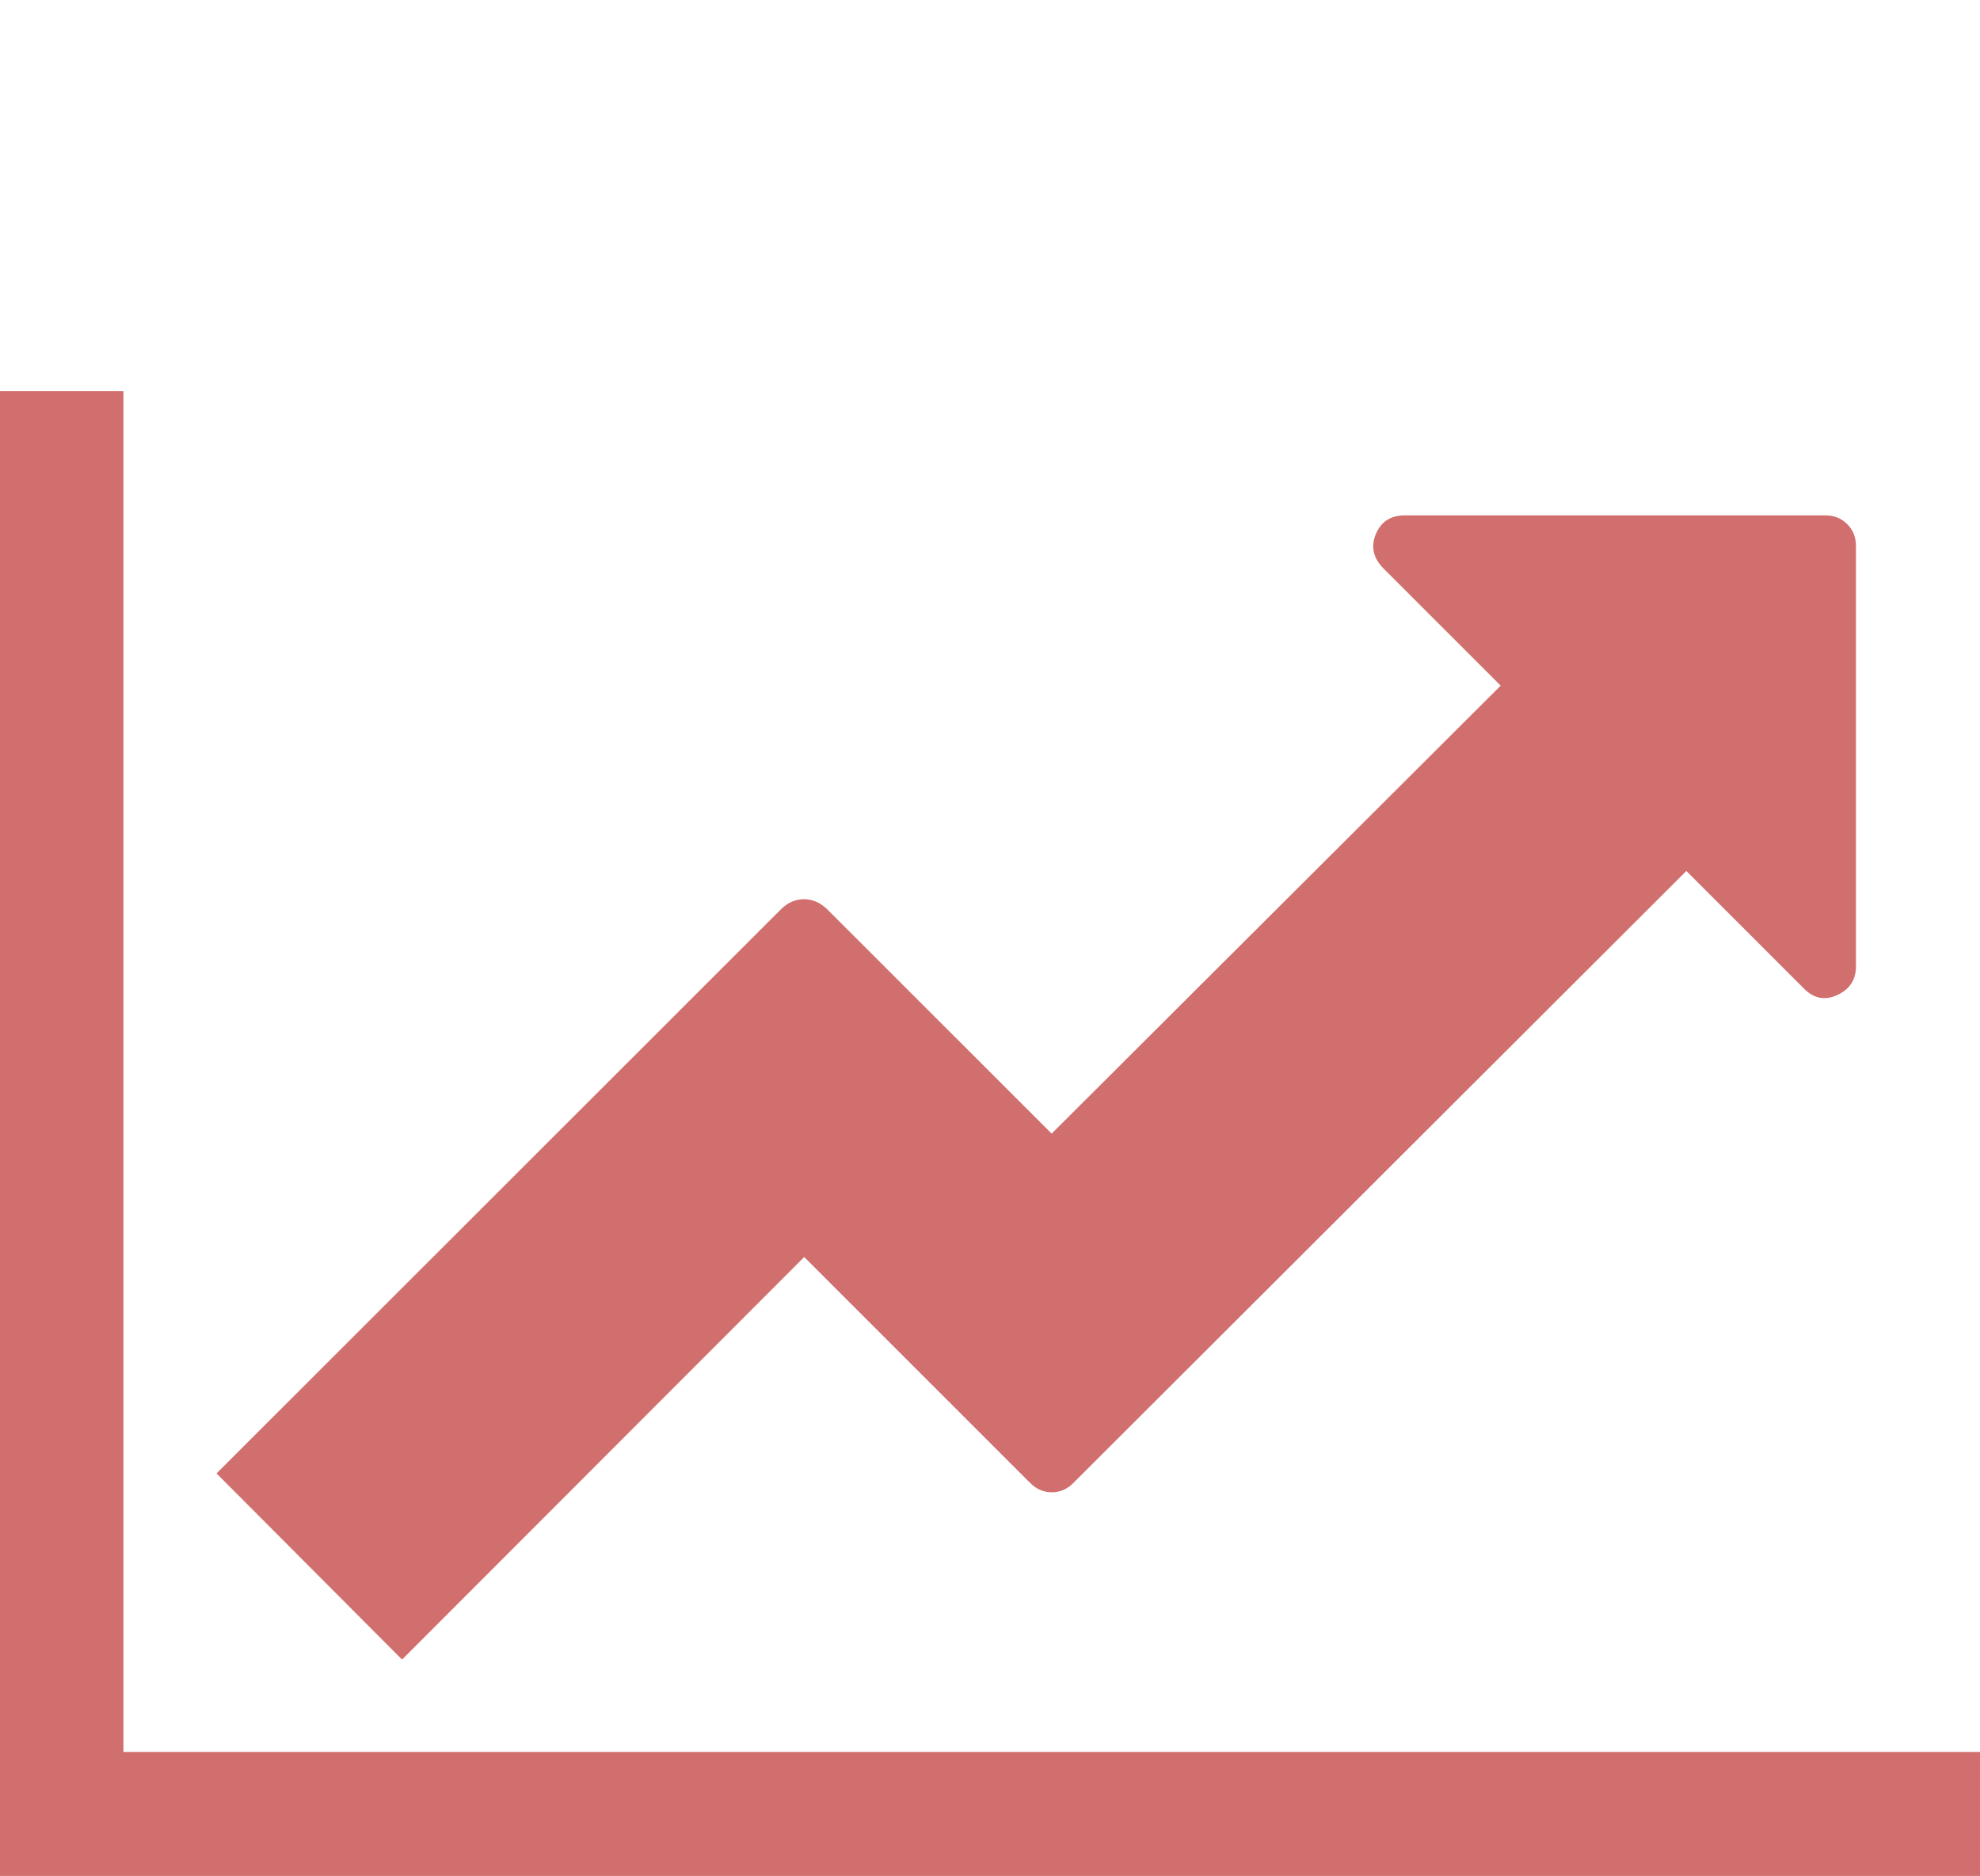 <?xml version="1.0" encoding="utf-8"?>
<!-- Generator: Adobe Illustrator 16.0.0, SVG Export Plug-In . SVG Version: 6.00 Build 0)  -->
<!DOCTYPE svg PUBLIC "-//W3C//DTD SVG 1.1//EN" "http://www.w3.org/Graphics/SVG/1.1/DTD/svg11.dtd">
<svg version="1.1" id="Layer_1" xmlns="http://www.w3.org/2000/svg" xmlns:xlink="http://www.w3.org/1999/xlink" x="0px" y="0px"
	 width="36px" height="34.113px" viewBox="39.732 14.443 36 34.113" enable-background="new 39.732 14.443 36 34.113"
	 xml:space="preserve">
<path fill="#D06F6E" d="M75.732,46.301v2.256h-36v-27h2.244v24.744H75.732L75.732,46.301 M73.477,24.378v7.636
	c0,0.244-0.115,0.42-0.342,0.524s-0.433,0.062-0.617-0.132l-2.125-2.125L59.262,41.395c-0.113,0.121-0.248,0.184-0.406,0.184
	s-0.293-0.063-0.408-0.184l-4.094-4.094l-7.312,7.32l-3.373-3.385l10.276-10.272c0.121-0.114,0.258-0.17,0.406-0.17
	s0.285,0.058,0.407,0.17l4.095,4.093l8.164-8.146l-2.125-2.125c-0.192-0.191-0.24-0.402-0.145-0.631
	c0.096-0.227,0.271-0.34,0.525-0.34h7.65c0.158,0,0.289,0.053,0.395,0.158C73.423,24.077,73.477,24.211,73.477,24.378L73.477,24.378
	"/>
</svg>
